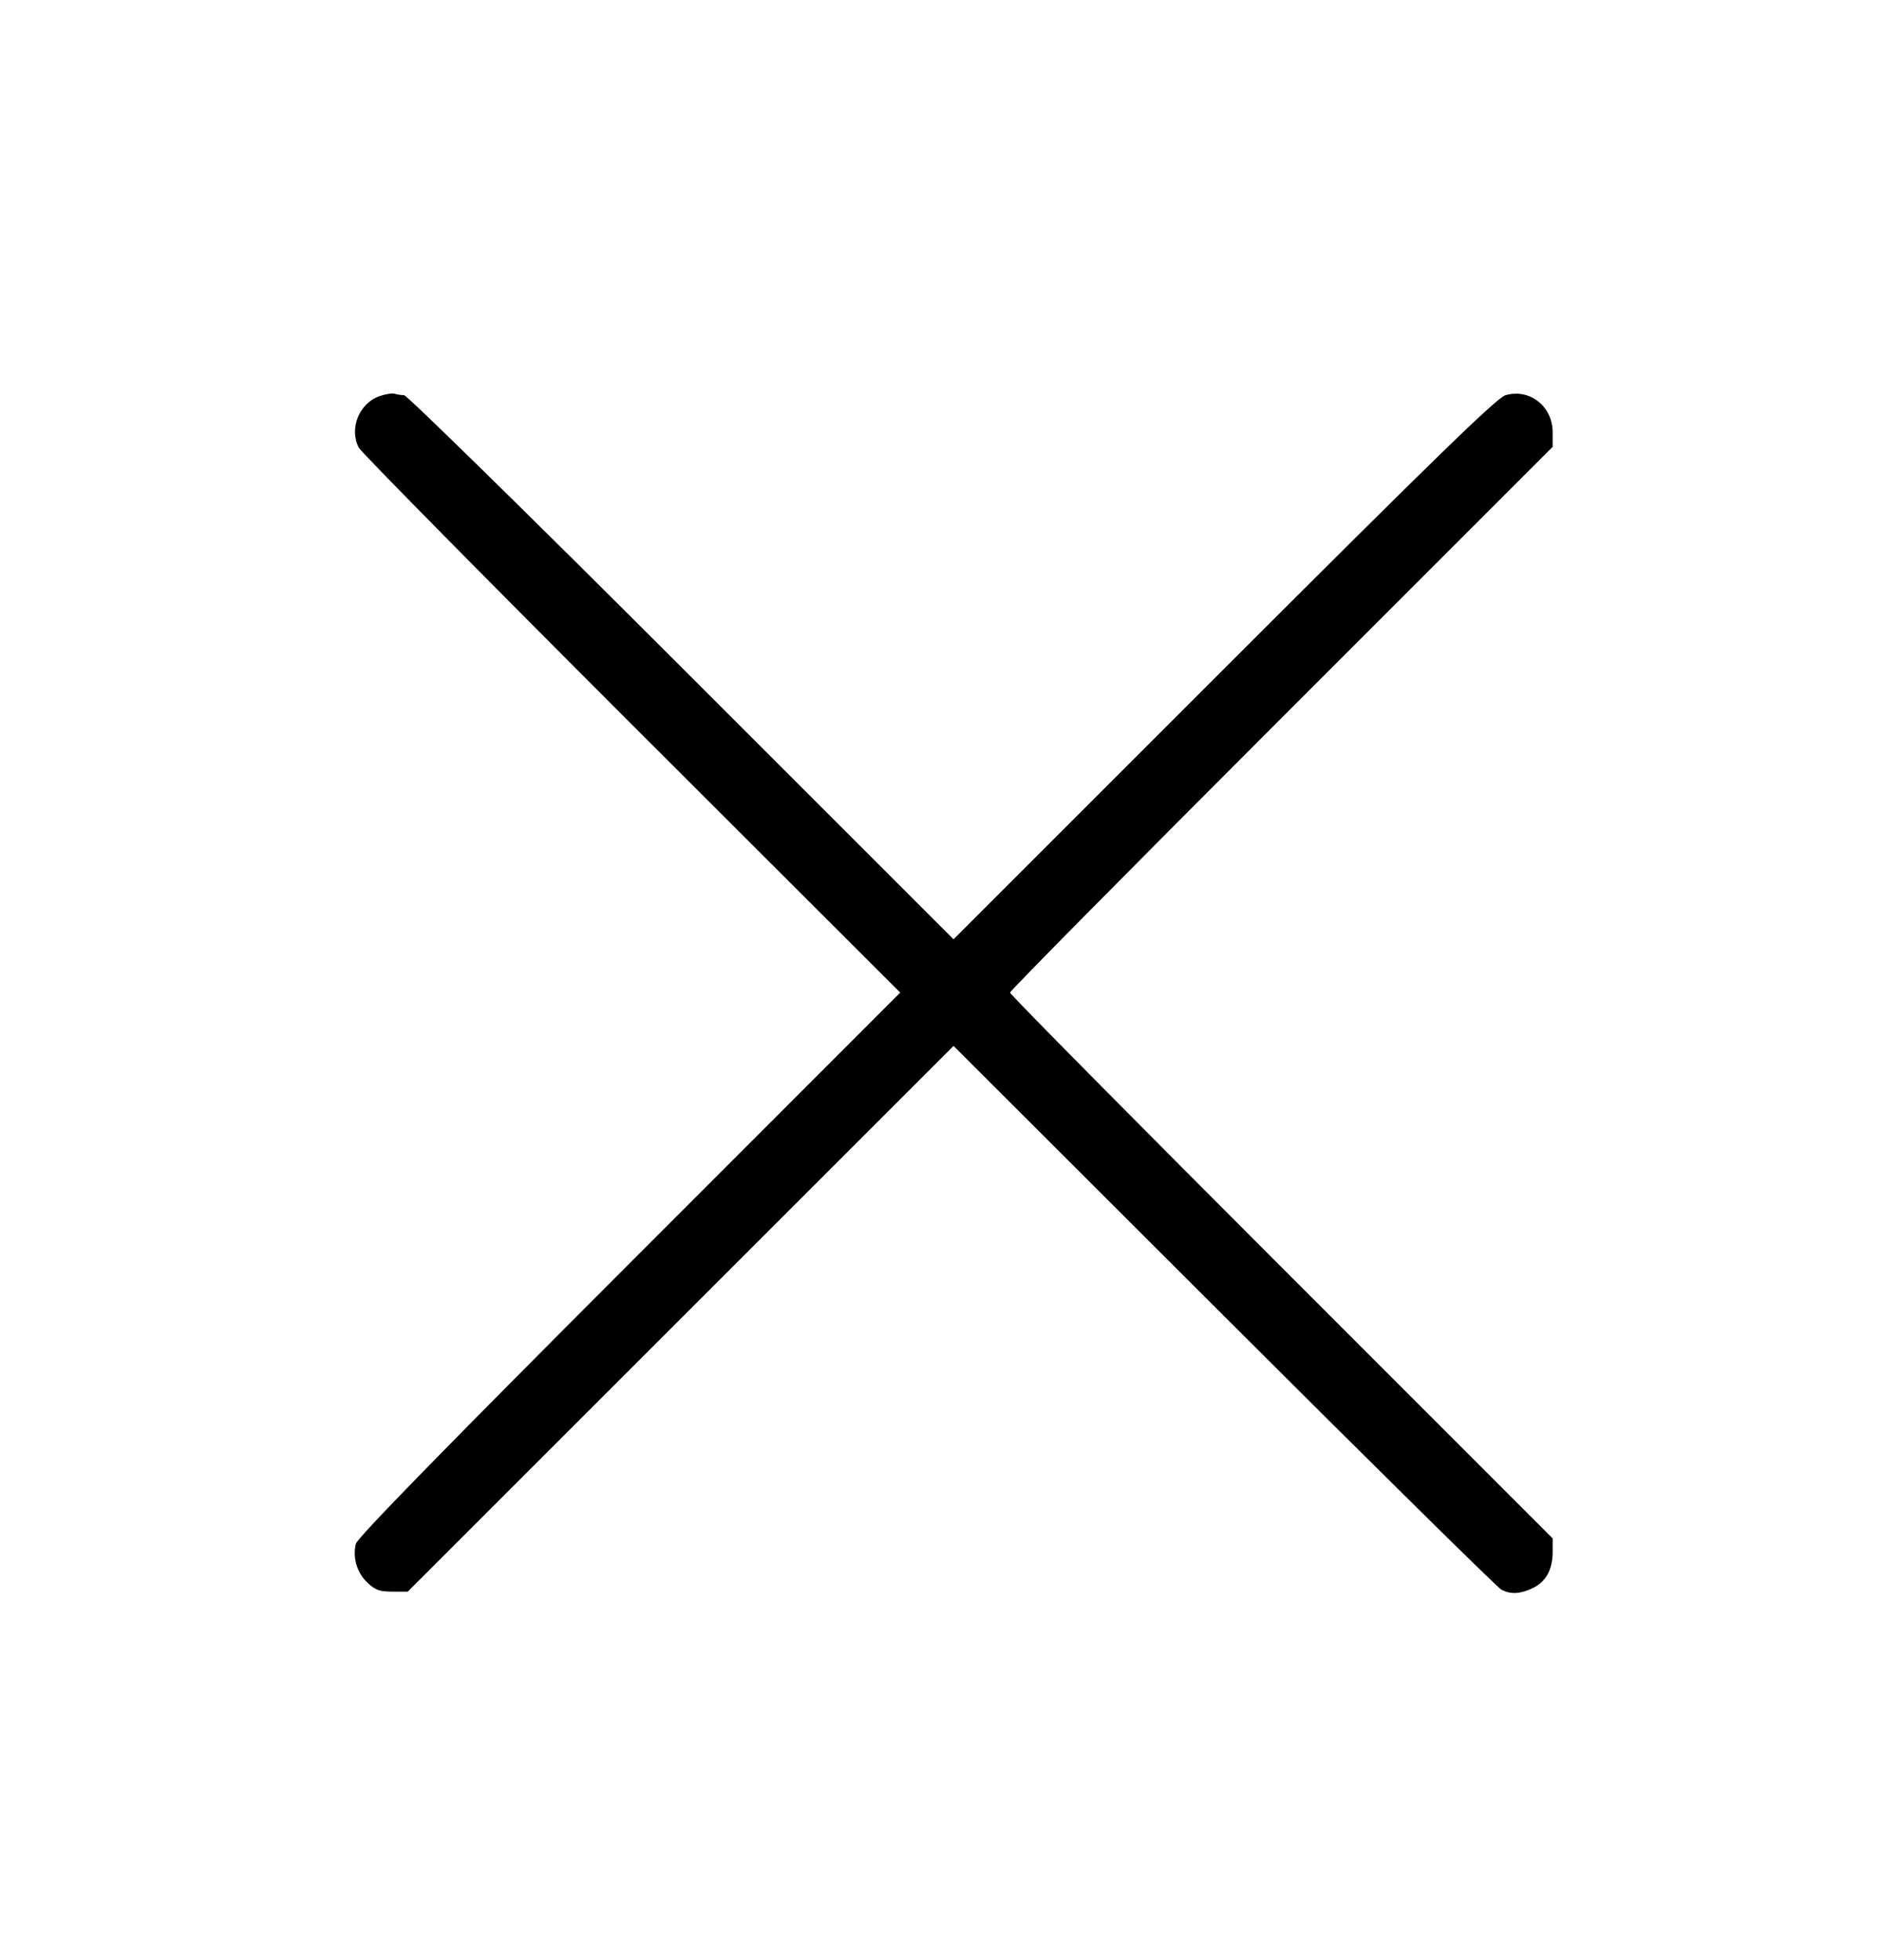 <svg width="24" height="25" viewBox="0 0 24 25" fill="none" xmlns="http://www.w3.org/2000/svg"><path d="M4.841 5.052 C 4.579 5.143,4.448 5.469,4.577 5.712 C 4.609 5.771,6.175 7.359,8.057 9.240 L 11.480 12.660 8.022 16.120 C 5.665 18.479,4.556 19.615,4.538 19.690 C 4.495 19.866,4.551 20.057,4.683 20.183 C 4.784 20.280,4.839 20.300,5.003 20.300 L 5.200 20.300 8.680 16.820 L 12.160 13.340 15.610 16.786 C 17.507 18.681,19.099 20.252,19.147 20.276 C 19.269 20.337,19.385 20.331,19.546 20.255 C 19.714 20.175,19.800 20.019,19.800 19.793 L 19.800 19.621 16.340 16.160 C 14.437 14.257,12.880 12.682,12.880 12.660 C 12.880 12.638,14.437 11.063,16.340 9.160 L 19.800 5.699 19.800 5.513 C 19.800 5.182,19.507 4.952,19.200 5.040 C 19.090 5.071,18.313 5.827,15.610 8.530 L 12.160 11.980 8.690 8.510 C 6.781 6.601,5.189 5.040,5.153 5.040 C 5.116 5.040,5.063 5.032,5.033 5.022 C 5.004 5.012,4.918 5.026,4.841 5.052 " stroke="none" fill-rule="evenodd" fill="black"></path></svg>